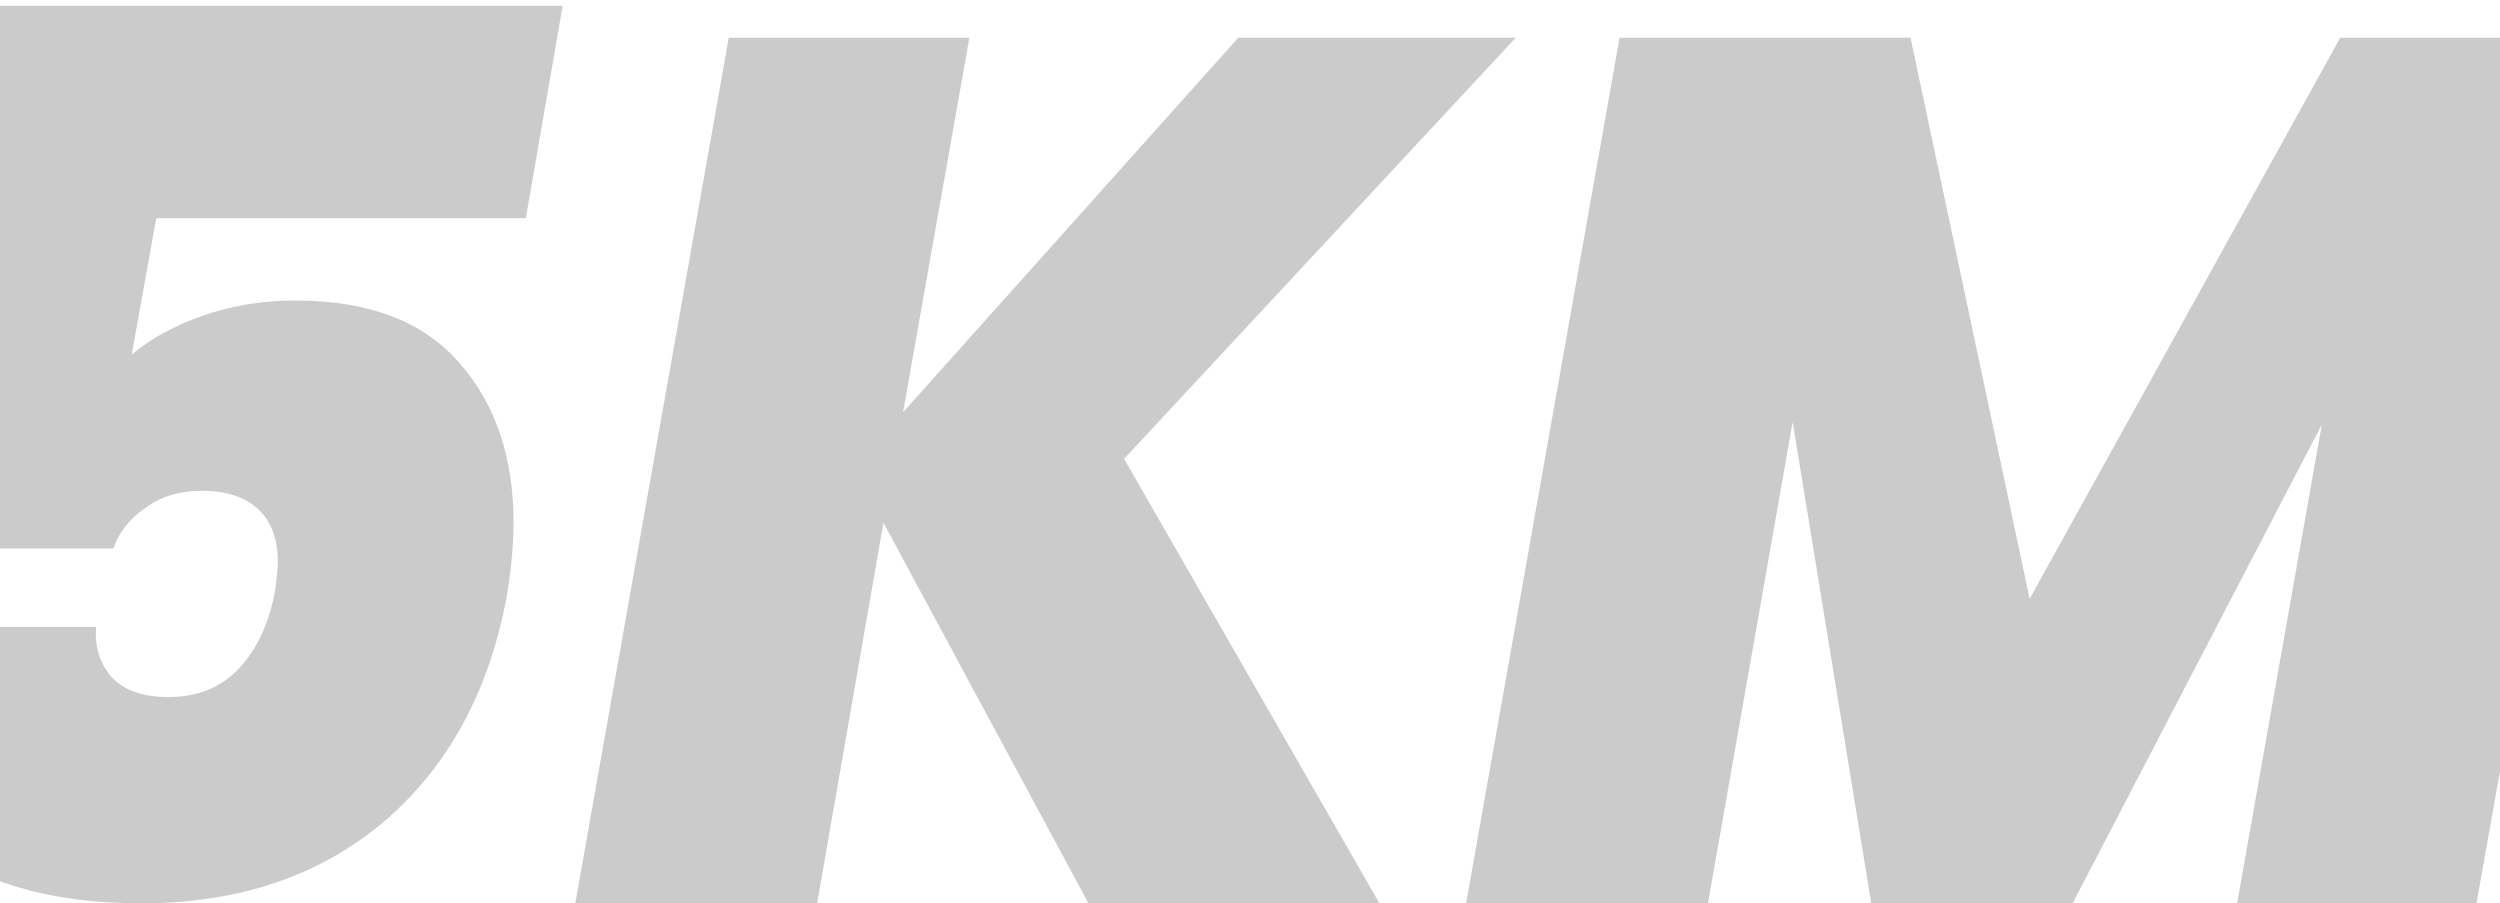 <svg width="393" height="142" viewBox="0 0 393 142" fill="none"
  xmlns="http://www.w3.org/2000/svg">
  <path d="M82.66 34.306H24.567L20.707 55.729C23.795 53.156 27.591 51.097 32.094 49.553C36.597 48.009 41.358 47.237 46.376 47.237C57.956 47.237 66.577 50.518 72.238 57.08C77.899 63.513 80.73 71.877 80.73 82.17C80.73 85.387 80.408 89.054 79.765 93.171C77.063 108.354 70.63 120.32 60.465 129.069C50.3 137.69 37.562 142 22.251 142C7.969 142 -3.096 138.783 -10.945 132.35C-18.665 125.917 -22.525 117.232 -22.525 106.295C-22.525 103.85 -22.332 101.277 -21.946 98.575H15.11C14.853 101.534 15.625 104.108 17.426 106.295C19.356 108.482 22.38 109.576 26.497 109.576C31.129 109.576 34.86 108.032 37.691 104.944C40.522 101.856 42.387 97.739 43.288 92.592C43.545 90.533 43.674 89.118 43.674 88.346C43.674 84.743 42.645 81.977 40.586 80.047C38.527 78.117 35.568 77.152 31.708 77.152C28.234 77.152 25.275 78.053 22.83 79.854C20.385 81.527 18.713 83.65 17.812 86.223H-18.858L-3.804 0.917H88.45L82.66 34.306ZM176.704 72.134L216.848 142H171.107L138.876 82.17L128.454 142H90.433L114.558 5.935H152.386L141.964 64.8L194.653 5.935H238.271L176.704 72.134ZM413.435 5.935L389.31 142H351.675L364.992 66.73L325.813 142H294.161L281.809 66.344L268.492 142H230.471L254.596 5.935H300.337L319.058 94.136L367.887 5.935H413.435Z" fill="#535353" fill-opacity="0.3"/>
</svg>
